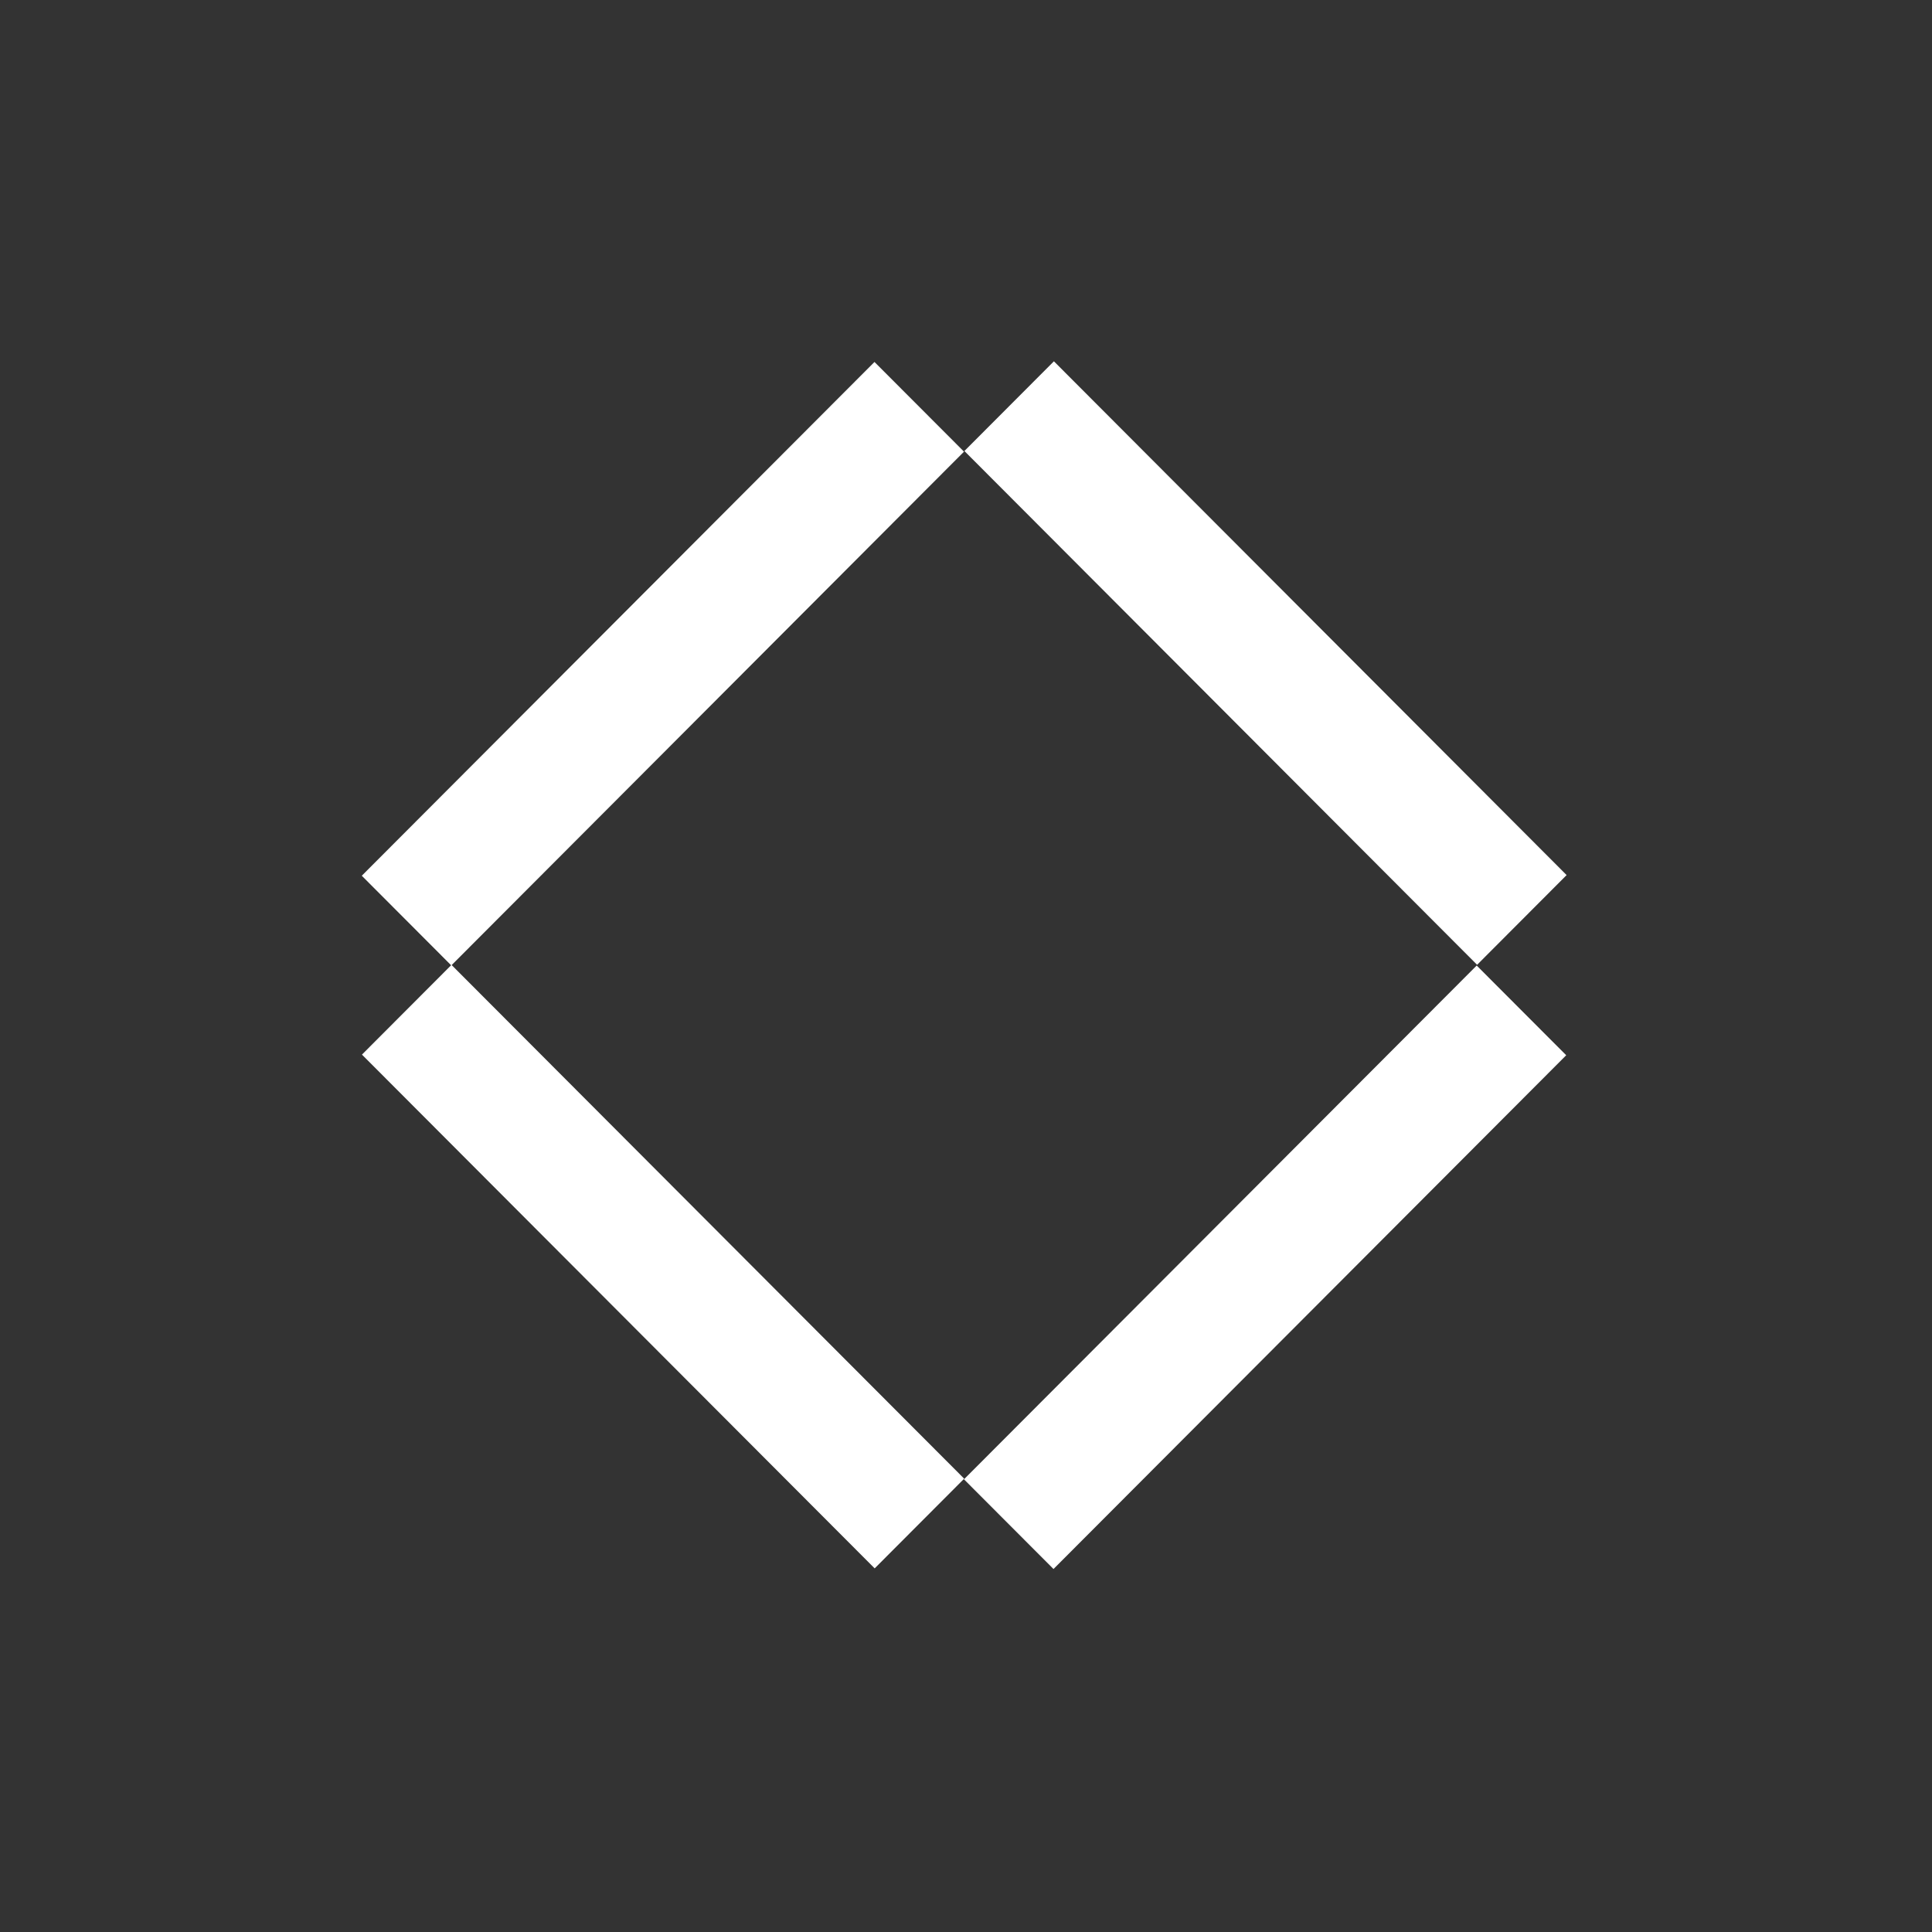 <svg width="100" height="100" viewBox="0 0 100 100" fill="none" xmlns="http://www.w3.org/2000/svg">
<rect x="0" y="0" width="100" height="100" fill="#333333" stroke="none"/>
<path d="M81.088 45.294L54.55 18.701L49.917 23.344L76.455 49.938L81.088 45.294Z" fill="white"/>
<path d="M49.906 76.536L23.369 49.942L18.735 54.586L45.273 81.179L49.906 76.536Z" fill="white"/>
<path d="M23.359 49.971L49.897 23.378L45.263 18.735L18.726 45.328L23.359 49.971Z" fill="white"/>
<path d="M54.529 81.212L81.067 54.619L76.433 49.976L49.895 76.569L54.529 81.212Z" fill="white"/>
</svg>
